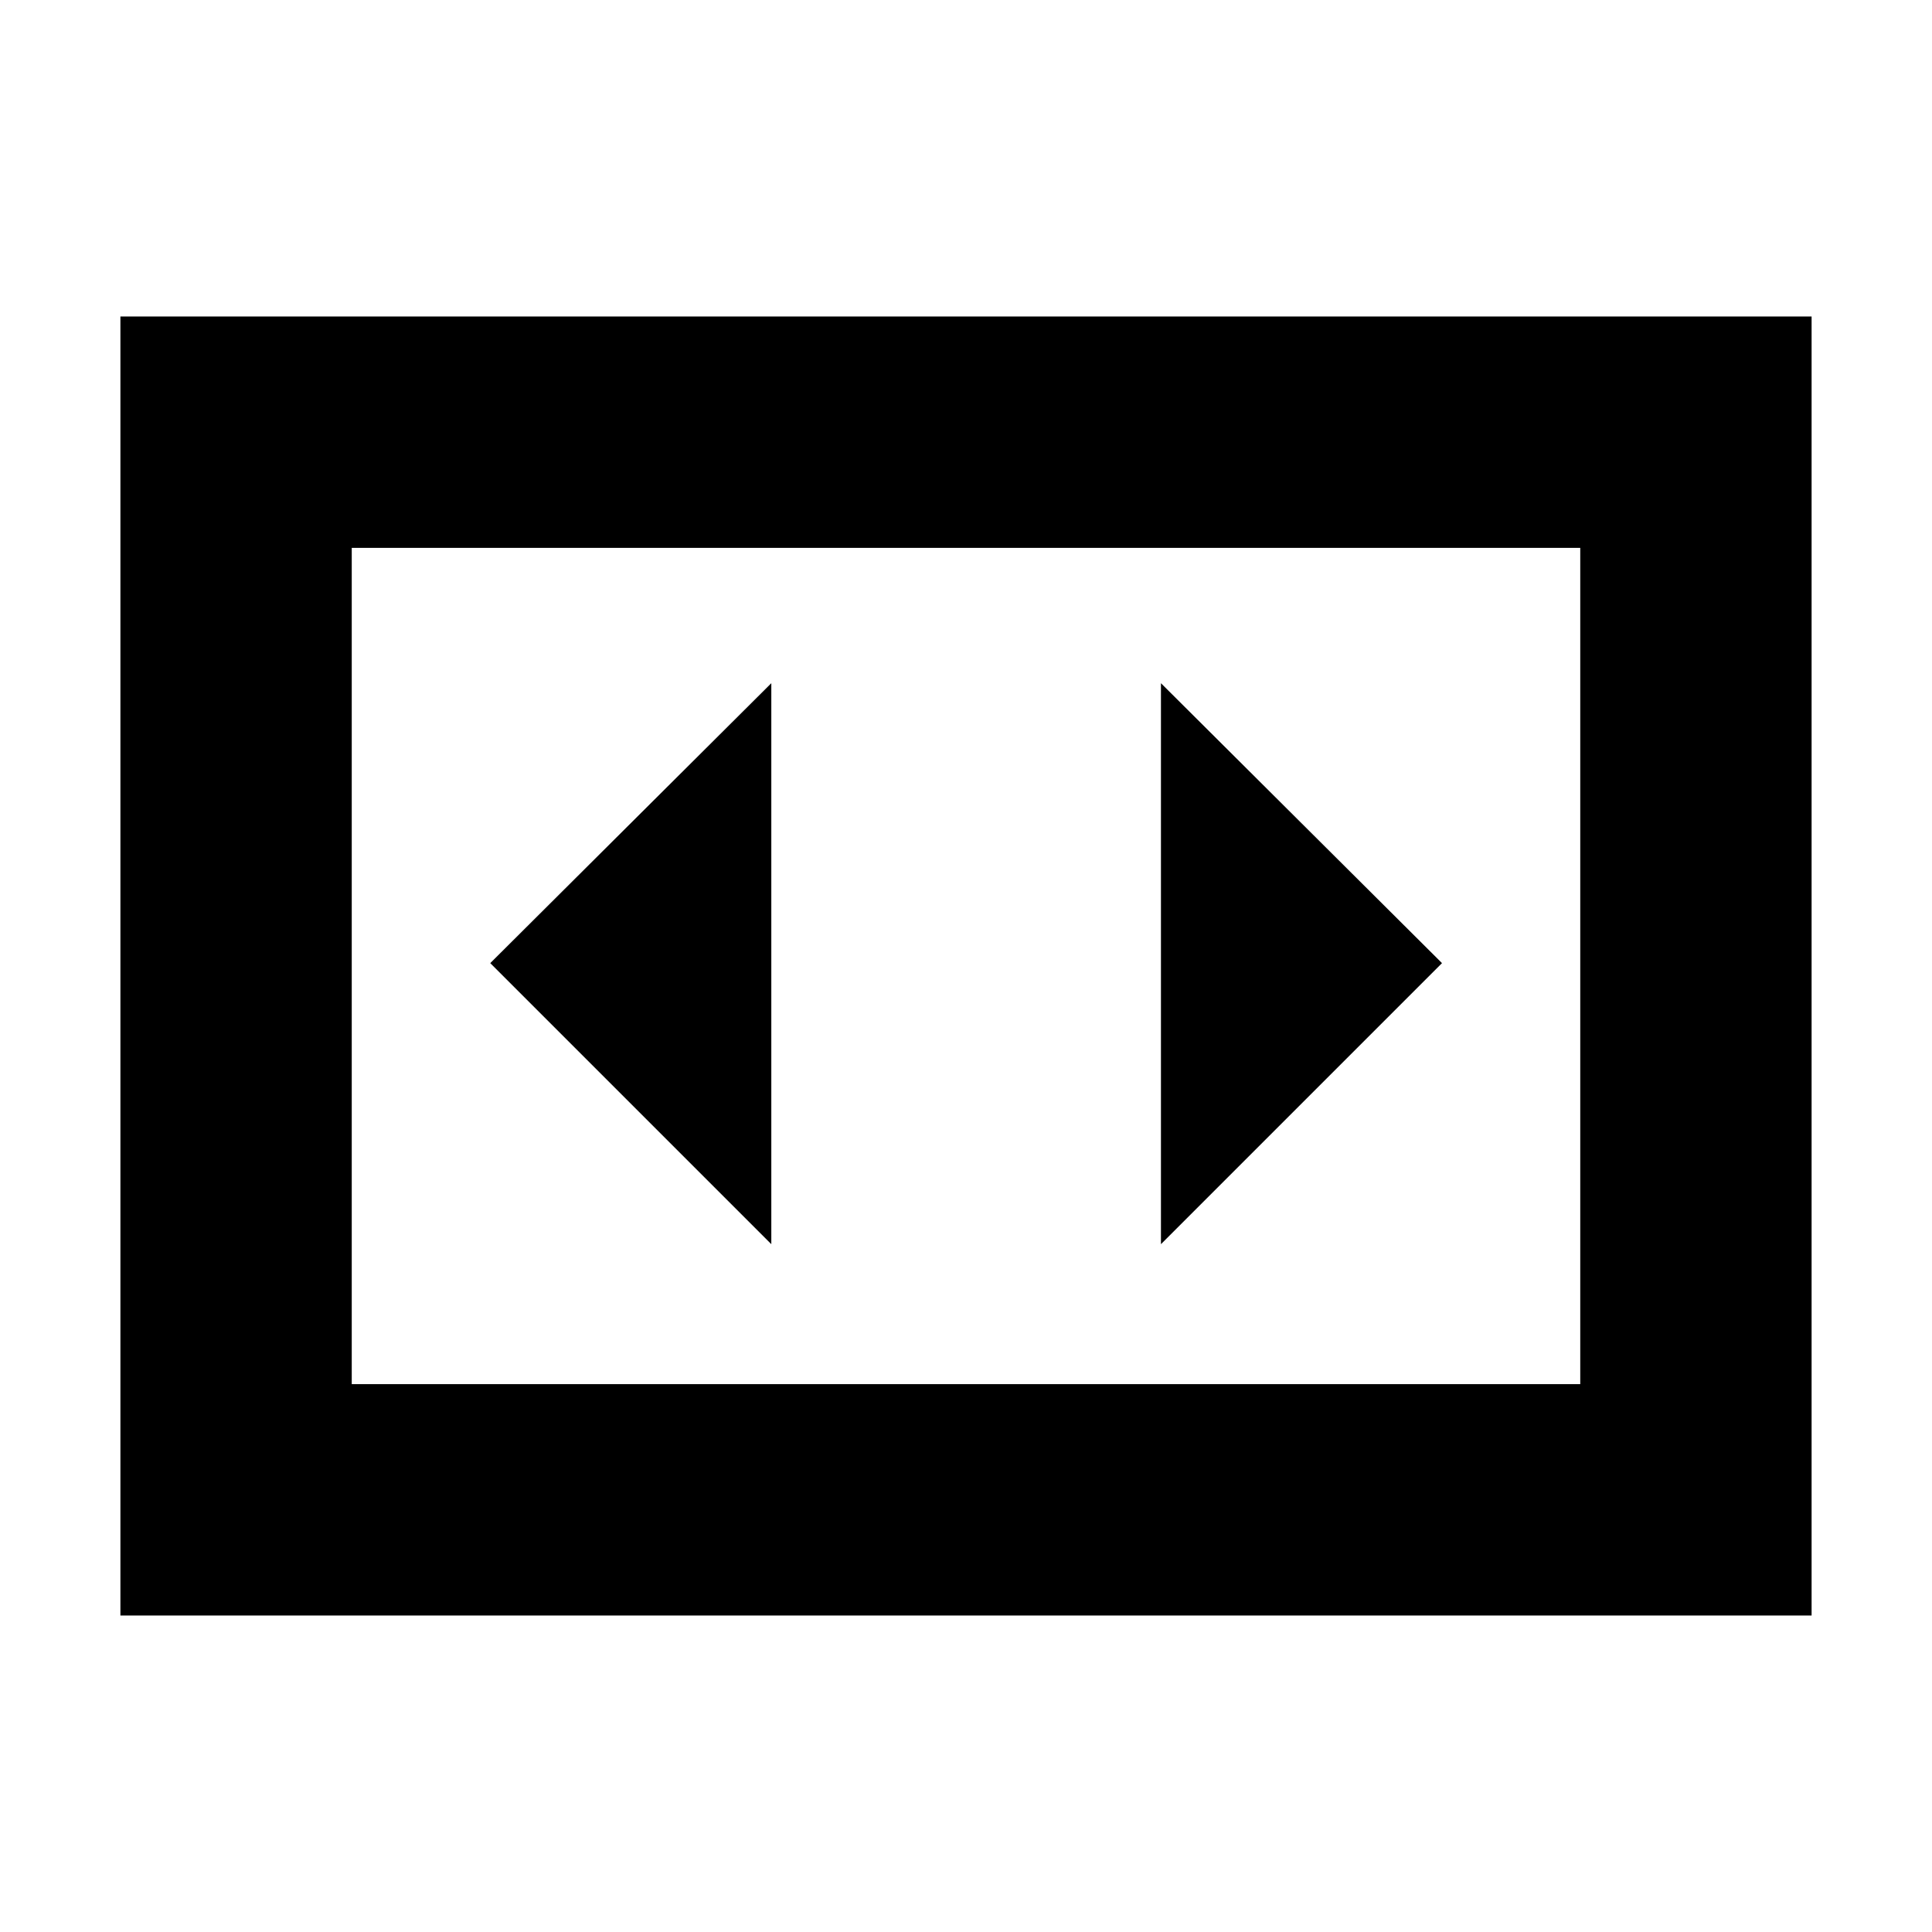 <svg xmlns="http://www.w3.org/2000/svg" height="20" viewBox="0 -960 960 960" width="20"><path d="M383.26-341.78v-278.74L243.61-481.43l139.65 139.65Zm333.26-139.65L576.87-620.52v278.74l139.65-139.65ZM59.83-157.26v-645.48h840.34v645.48H59.83Zm725.39-530.52H174.78v415.56h610.44v-415.56Zm-610.44 0v415.56-415.56Z"/></svg>